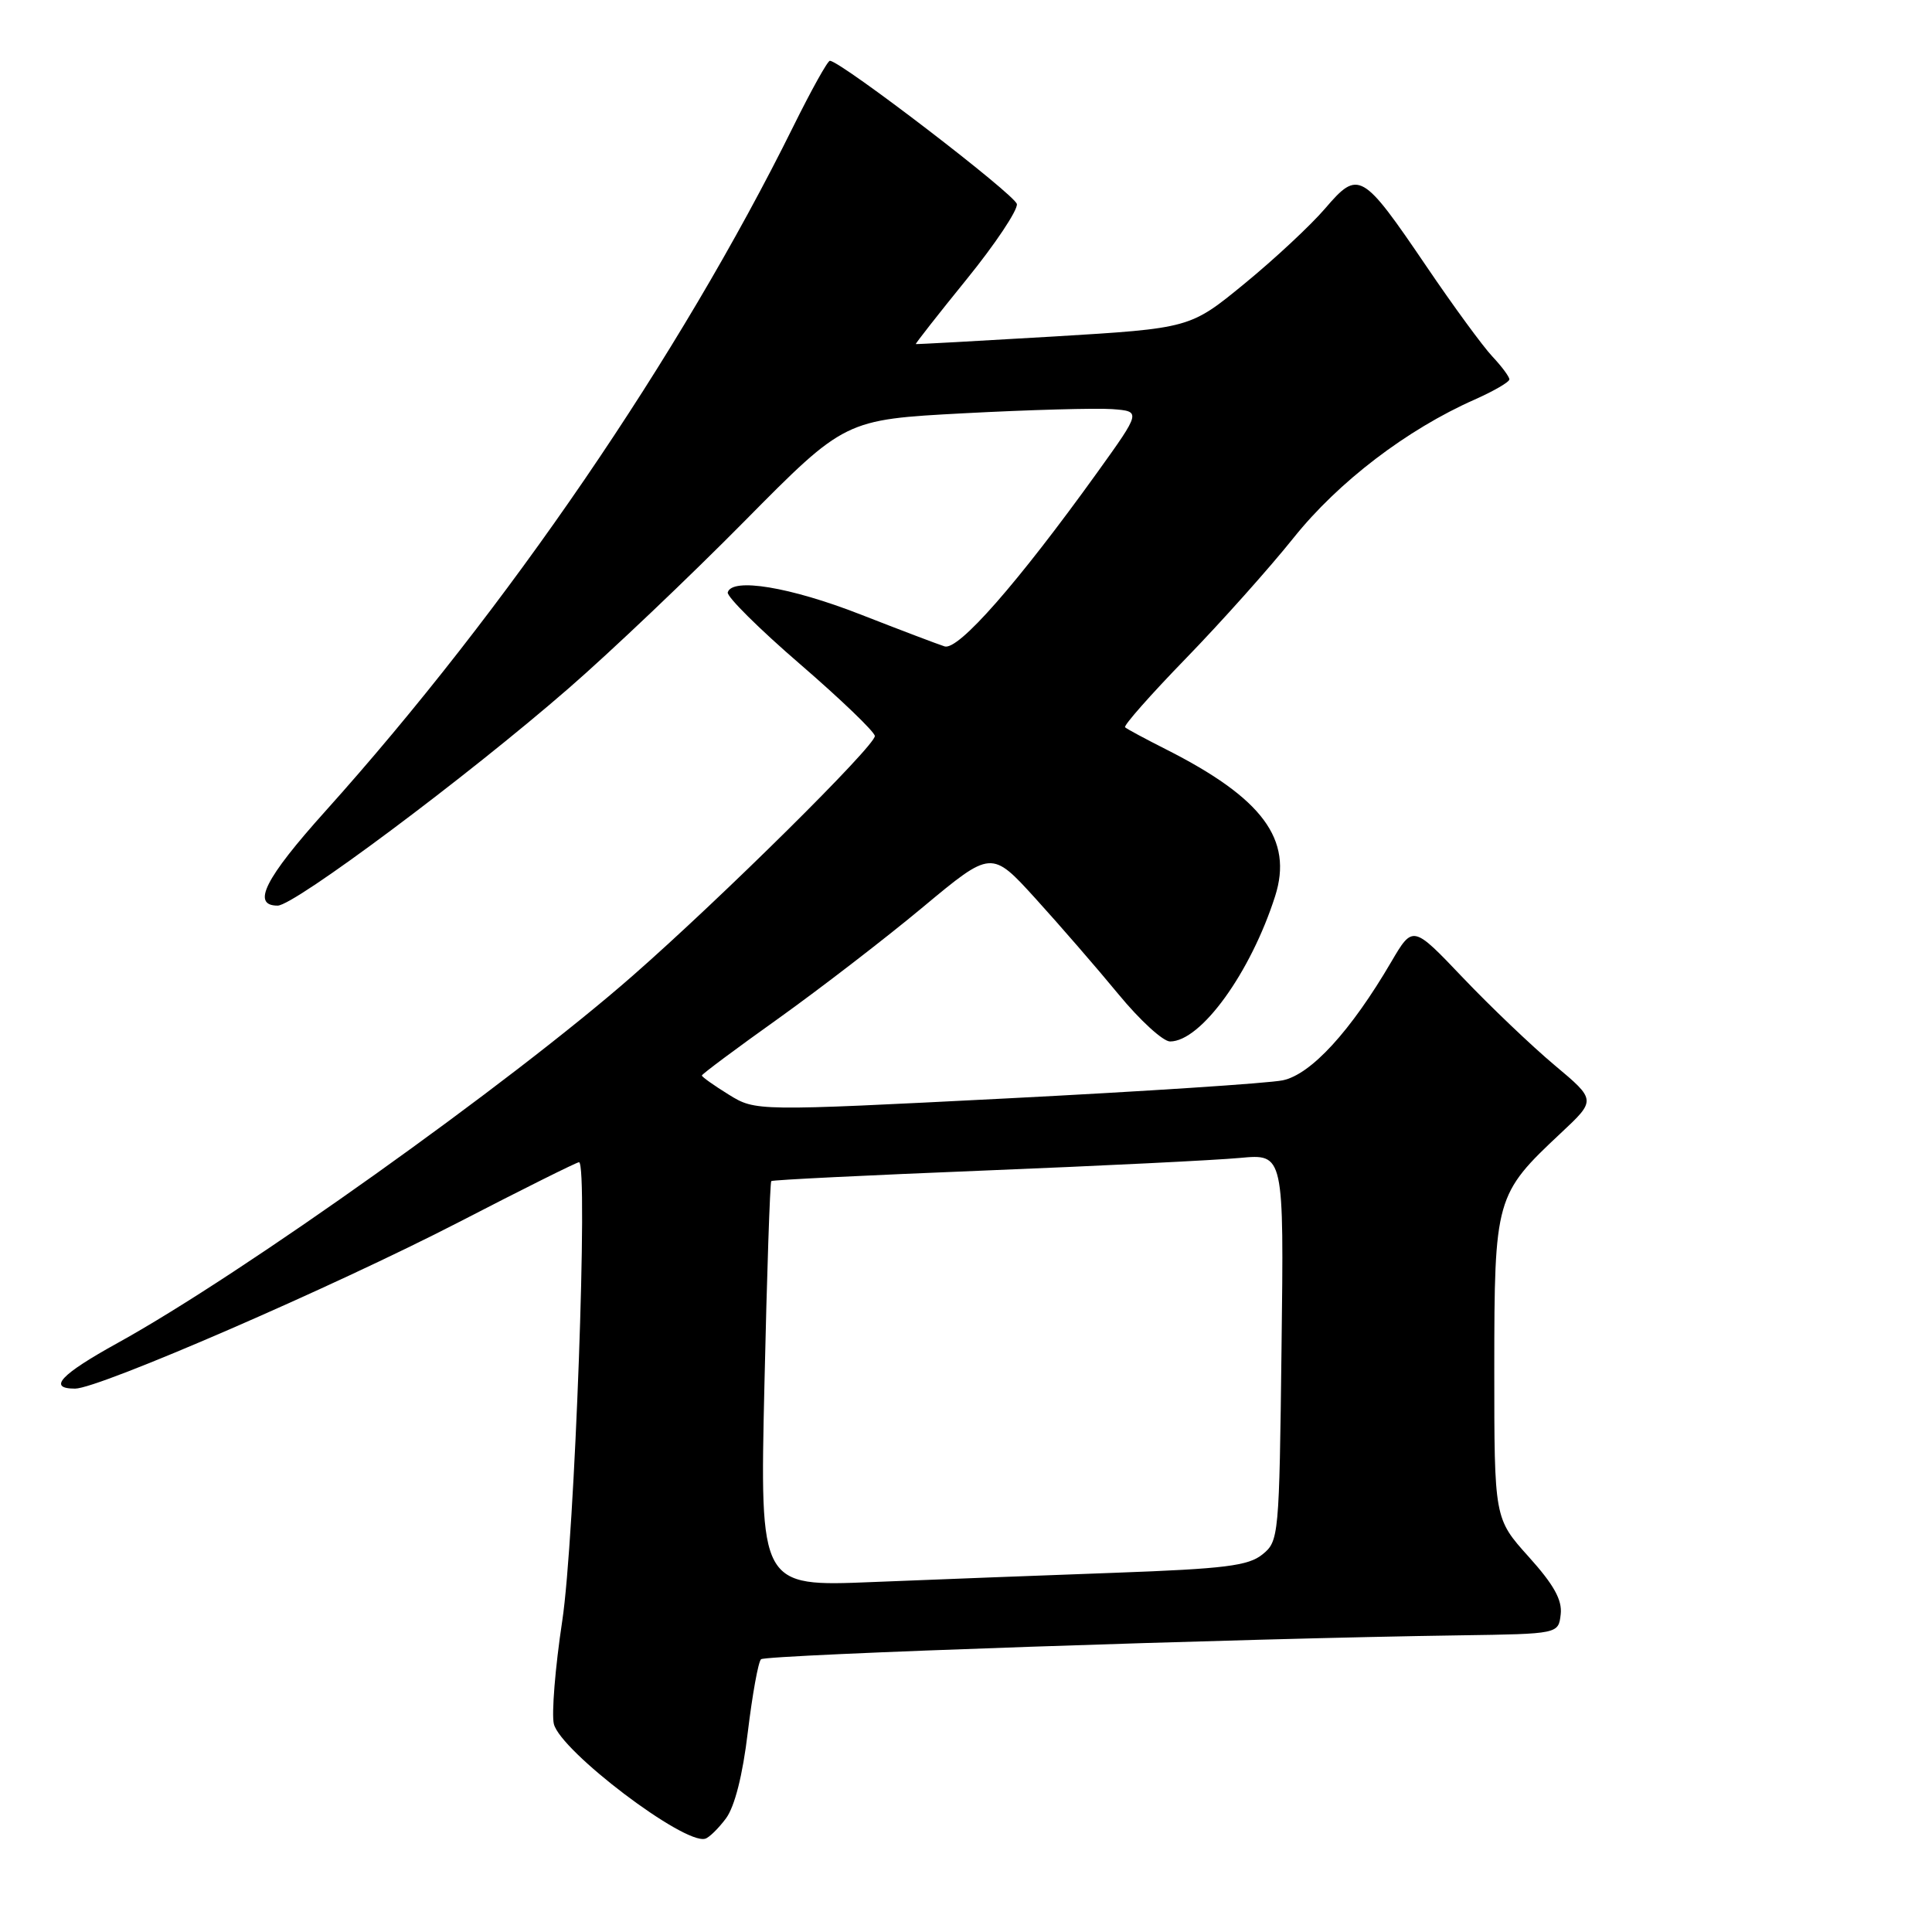 <?xml version="1.0" encoding="UTF-8" standalone="no"?>
<!DOCTYPE svg PUBLIC "-//W3C//DTD SVG 1.1//EN" "http://www.w3.org/Graphics/SVG/1.1/DTD/svg11.dtd" >
<svg xmlns="http://www.w3.org/2000/svg" xmlns:xlink="http://www.w3.org/1999/xlink" version="1.1" viewBox="0 0 256 256">
 <g >
 <path fill="currentColor"
d=" M 96.20 240.94 C 97.35 239.38 98.41 235.23 99.09 229.50 C 99.69 224.55 100.47 220.21 100.84 219.86 C 101.46 219.26 164.53 217.10 193.50 216.69 C 206.50 216.50 206.50 216.50 206.80 213.91 C 207.02 212.01 205.90 209.99 202.55 206.27 C 198.00 201.21 198.00 201.21 198.00 181.35 C 198.01 158.75 198.15 158.26 206.83 150.13 C 211.50 145.76 211.50 145.76 206.00 141.15 C 202.97 138.61 197.51 133.40 193.85 129.56 C 187.21 122.58 187.21 122.58 184.35 127.45 C 178.98 136.63 173.71 142.38 169.96 143.15 C 168.06 143.54 151.56 144.62 133.31 145.55 C 100.12 147.24 100.12 147.24 96.56 145.04 C 94.60 143.83 93.00 142.69 93.00 142.51 C 93.00 142.33 97.55 138.94 103.12 134.97 C 108.68 130.99 117.31 124.35 122.30 120.19 C 131.37 112.64 131.37 112.64 137.22 119.07 C 140.43 122.61 145.38 128.31 148.21 131.75 C 151.04 135.19 154.11 138.00 155.04 138.00 C 159.13 138.00 165.72 128.88 168.96 118.75 C 171.36 111.22 167.30 105.76 154.50 99.29 C 151.75 97.90 149.31 96.59 149.08 96.37 C 148.84 96.16 152.47 92.05 157.14 87.24 C 161.81 82.43 168.23 75.24 171.42 71.25 C 177.35 63.84 186.43 56.91 195.41 52.94 C 197.93 51.82 200.00 50.62 200.00 50.27 C 200.00 49.92 198.99 48.56 197.75 47.24 C 196.51 45.93 192.57 40.55 189.00 35.28 C 180.50 22.76 180.00 22.47 175.60 27.61 C 173.69 29.84 168.88 34.33 164.91 37.58 C 157.69 43.50 157.69 43.50 139.59 44.59 C 129.64 45.18 121.43 45.63 121.35 45.59 C 121.27 45.54 124.30 41.67 128.09 37.00 C 131.88 32.33 134.87 27.84 134.74 27.04 C 134.53 25.81 111.56 8.20 109.97 8.05 C 109.68 8.02 107.50 11.94 105.12 16.75 C 90.01 47.27 67.18 80.68 43.10 107.50 C 35.10 116.40 33.29 120.00 36.79 120.00 C 39.00 120.00 61.88 102.92 75.33 91.22 C 80.85 86.43 91.35 76.45 98.66 69.05 C 111.96 55.60 111.96 55.60 127.73 54.76 C 136.40 54.30 145.23 54.06 147.36 54.21 C 151.21 54.50 151.21 54.50 145.36 62.65 C 134.84 77.27 126.98 86.24 125.16 85.65 C 124.25 85.36 119.22 83.45 114.00 81.41 C 104.71 77.78 96.97 76.50 96.43 78.50 C 96.29 79.05 100.59 83.33 106.01 88.00 C 111.42 92.67 115.88 96.96 115.92 97.52 C 116.02 98.77 95.59 118.99 83.81 129.31 C 67.56 143.55 32.06 168.86 15.59 177.95 C 8.01 182.14 6.27 184.00 9.95 184.00 C 13.10 184.00 44.22 170.50 60.84 161.92 C 69.27 157.56 76.42 154.00 76.72 154.00 C 77.97 154.00 76.15 203.91 74.50 214.78 C 73.56 220.98 73.07 227.13 73.39 228.44 C 74.30 232.05 90.64 244.45 93.44 243.64 C 93.96 243.50 95.20 242.28 96.20 240.94 Z  M 101.29 183.51 C 101.62 168.80 102.03 156.65 102.20 156.50 C 102.36 156.34 115.10 155.72 130.50 155.10 C 145.90 154.48 161.12 153.73 164.31 153.43 C 170.13 152.89 170.13 152.89 169.81 178.53 C 169.51 203.63 169.45 204.22 167.28 205.97 C 165.42 207.48 162.30 207.87 147.78 208.40 C 138.28 208.74 123.79 209.30 115.59 209.63 C 100.68 210.24 100.68 210.24 101.29 183.51 Z "/>
</g>
</svg>